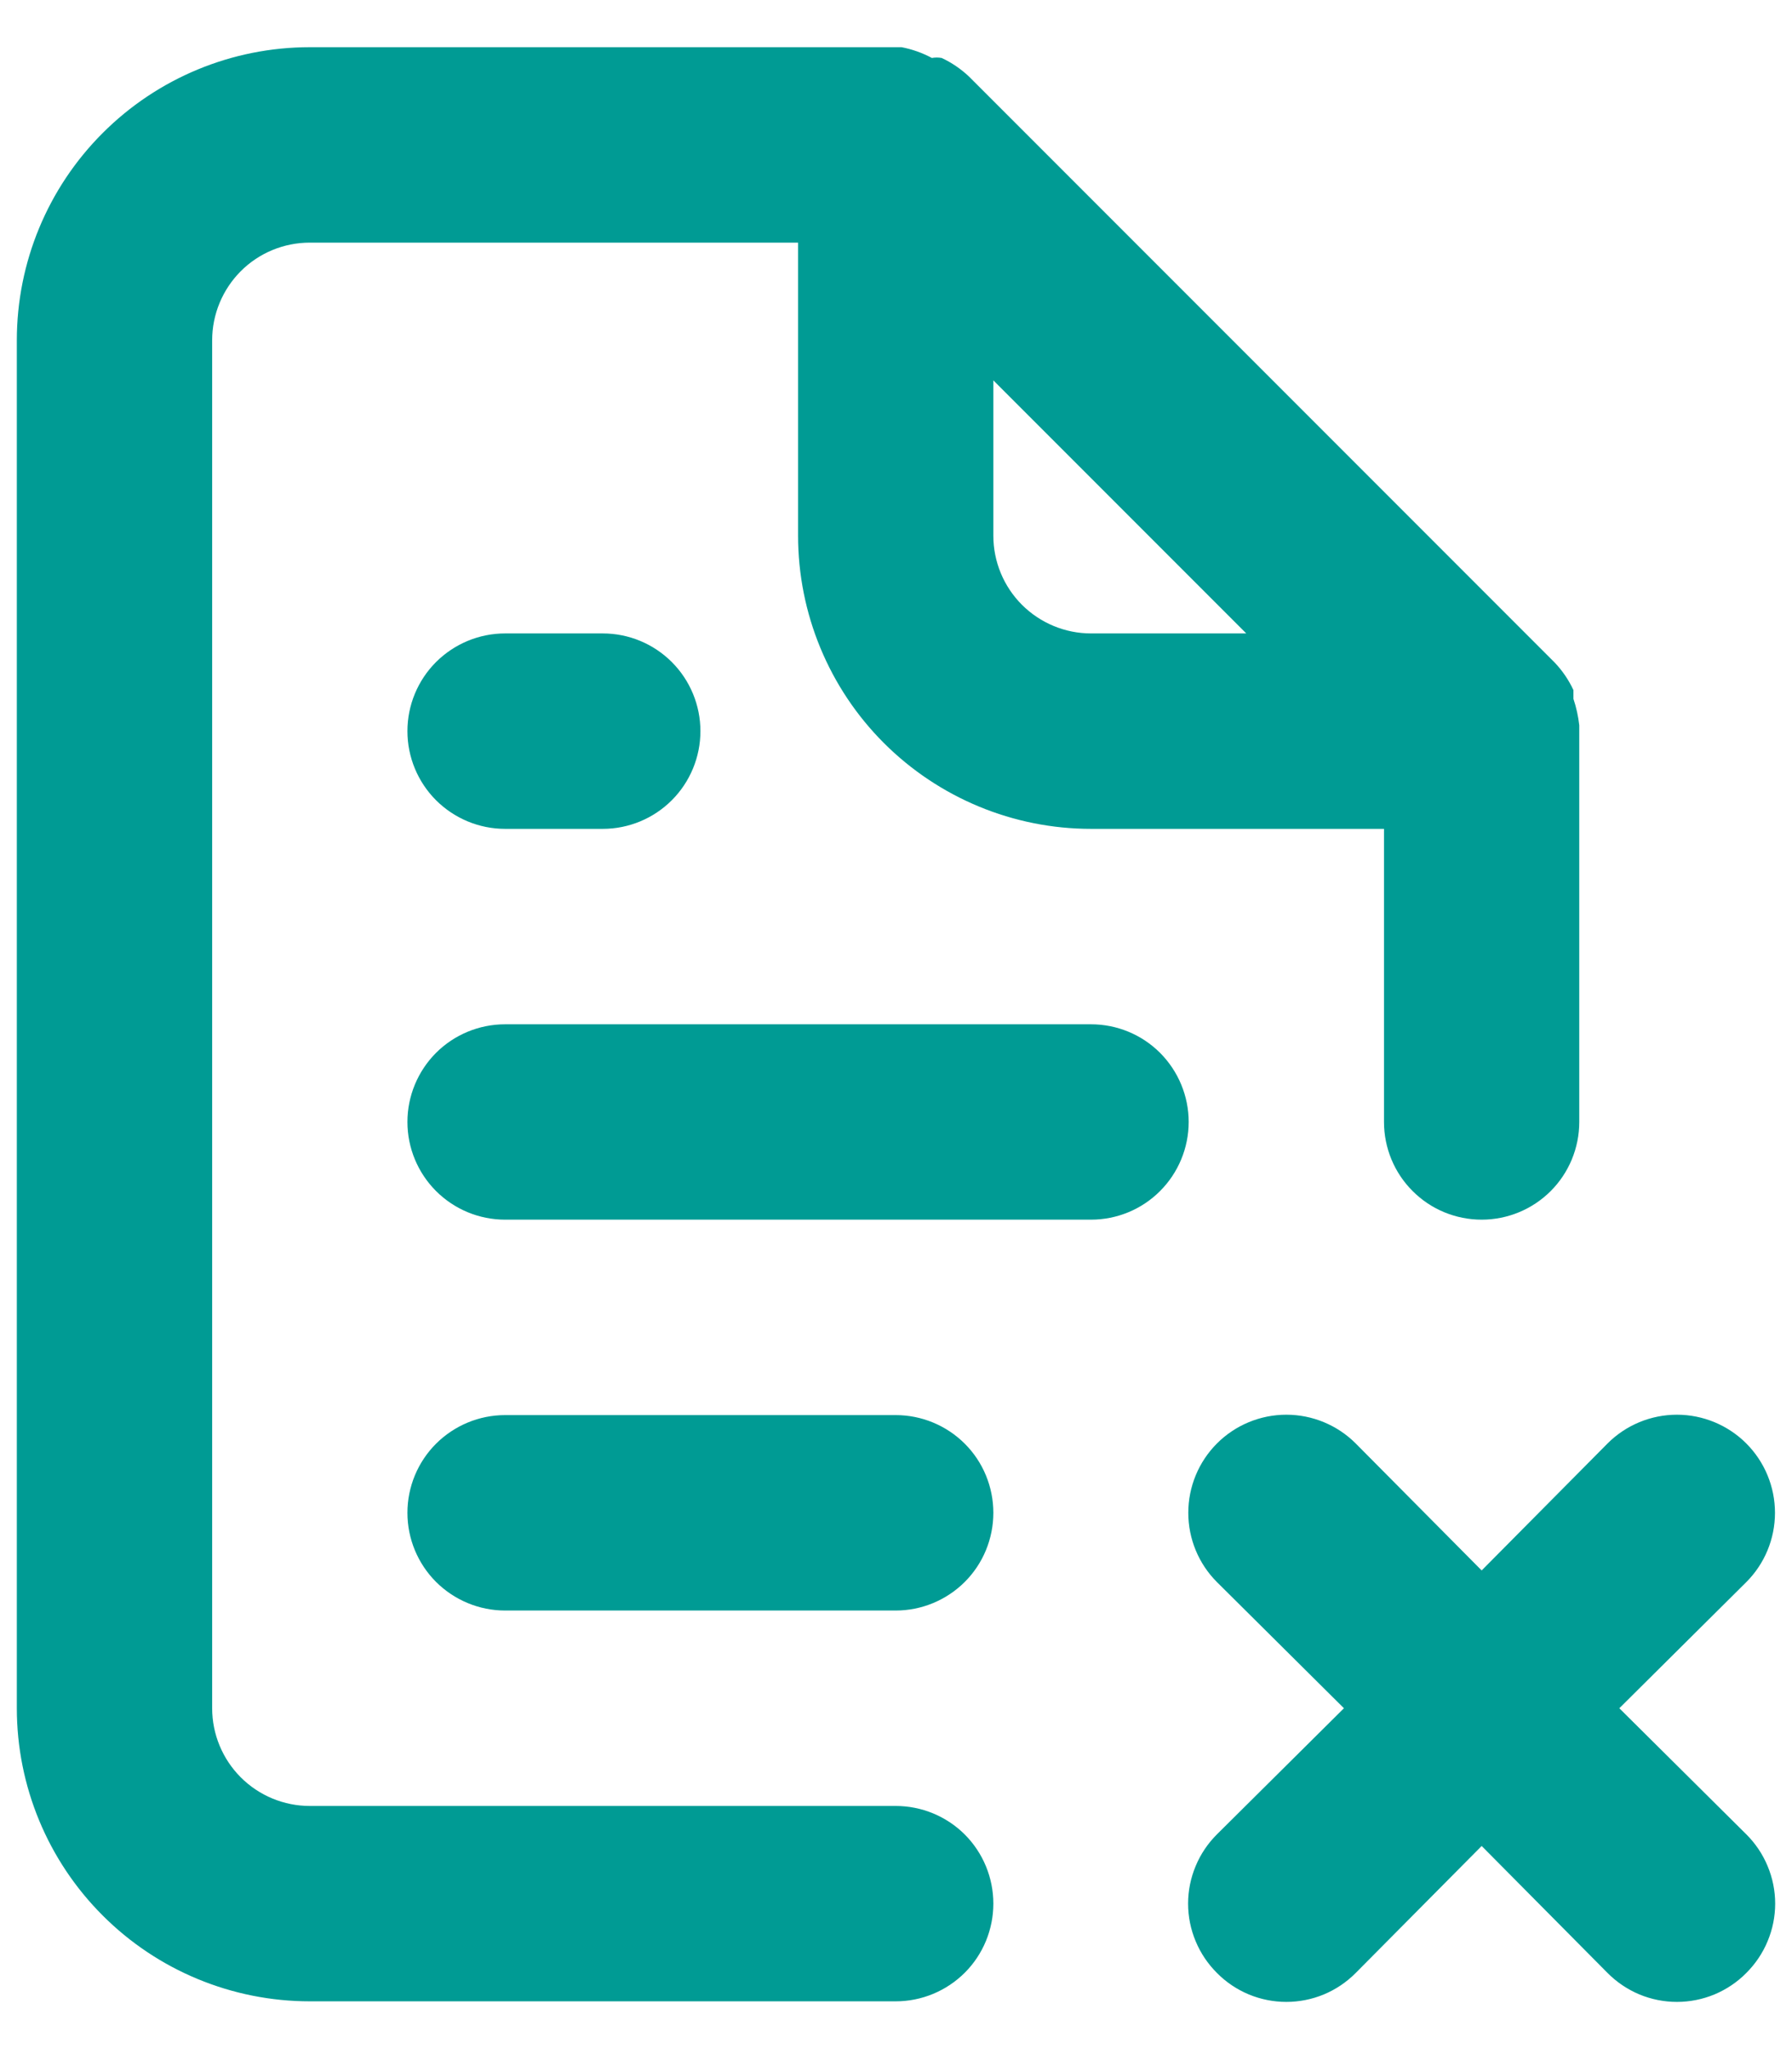 <svg width="28" height="32" viewBox="0 0 28 32" fill="none" xmlns="http://www.w3.org/2000/svg">
<path d="M17.047 15.996H7.892C7.488 15.996 7.1 16.156 6.813 16.442C6.527 16.729 6.366 17.117 6.366 17.521C6.366 17.926 6.527 18.314 6.813 18.6C7.1 18.887 7.488 19.047 7.892 19.047H17.047C17.452 19.047 17.84 18.887 18.126 18.6C18.412 18.314 18.573 17.926 18.573 17.521C18.573 17.117 18.412 16.729 18.126 16.442C17.84 16.156 17.452 15.996 17.047 15.996ZM25.302 26.677L27.285 24.708C27.573 24.421 27.734 24.031 27.734 23.625C27.734 23.219 27.573 22.829 27.285 22.541C26.998 22.254 26.608 22.093 26.202 22.093C25.796 22.093 25.406 22.254 25.119 22.541L23.151 24.525L21.182 22.541C20.895 22.254 20.505 22.093 20.099 22.093C19.693 22.093 19.303 22.254 19.016 22.541C18.728 22.829 18.567 23.219 18.567 23.625C18.567 24.031 18.728 24.421 19.016 24.708L20.999 26.677L19.016 28.645C18.873 28.787 18.759 28.956 18.682 29.142C18.604 29.328 18.564 29.527 18.564 29.728C18.564 29.93 18.604 30.129 18.682 30.315C18.759 30.501 18.873 30.67 19.016 30.812C19.157 30.955 19.326 31.068 19.512 31.146C19.698 31.223 19.898 31.263 20.099 31.263C20.3 31.263 20.5 31.223 20.686 31.146C20.872 31.068 21.04 30.955 21.182 30.812L23.151 28.828L25.119 30.812C25.261 30.955 25.43 31.068 25.615 31.146C25.801 31.223 26.001 31.263 26.202 31.263C26.404 31.263 26.603 31.223 26.789 31.146C26.975 31.068 27.144 30.955 27.285 30.812C27.428 30.67 27.542 30.501 27.619 30.315C27.697 30.129 27.737 29.93 27.737 29.728C27.737 29.527 27.697 29.328 27.619 29.142C27.542 28.956 27.428 28.787 27.285 28.645L25.302 26.677ZM13.996 28.203H4.841C4.436 28.203 4.048 28.042 3.762 27.756C3.476 27.47 3.315 27.081 3.315 26.677V5.314C3.315 4.91 3.476 4.522 3.762 4.235C4.048 3.949 4.436 3.789 4.841 3.789H12.47V8.366C12.47 9.58 12.952 10.745 13.81 11.603C14.669 12.461 15.833 12.944 17.047 12.944H21.625V17.521C21.625 17.926 21.785 18.314 22.072 18.6C22.358 18.887 22.746 19.047 23.151 19.047C23.555 19.047 23.943 18.887 24.23 18.6C24.516 18.314 24.676 17.926 24.676 17.521V11.418C24.676 11.418 24.676 11.418 24.676 11.326C24.66 11.186 24.63 11.048 24.585 10.914V10.777C24.512 10.62 24.414 10.476 24.295 10.35L15.14 1.195C15.014 1.076 14.87 0.978 14.713 0.905C14.662 0.896 14.611 0.896 14.56 0.905C14.412 0.825 14.252 0.769 14.087 0.737H4.841C3.627 0.737 2.462 1.219 1.604 2.078C0.745 2.936 0.263 4.1 0.263 5.314V26.677C0.263 27.891 0.745 29.055 1.604 29.913C2.462 30.772 3.627 31.254 4.841 31.254H13.996C14.4 31.254 14.788 31.093 15.075 30.807C15.361 30.521 15.521 30.133 15.521 29.728C15.521 29.324 15.361 28.936 15.075 28.649C14.788 28.363 14.4 28.203 13.996 28.203ZM15.521 5.94L19.473 9.892H17.047C16.643 9.892 16.255 9.731 15.968 9.445C15.682 9.159 15.521 8.771 15.521 8.366V5.94ZM7.892 9.892C7.488 9.892 7.1 10.053 6.813 10.339C6.527 10.625 6.366 11.013 6.366 11.418C6.366 11.823 6.527 12.211 6.813 12.497C7.1 12.783 7.488 12.944 7.892 12.944H9.418C9.823 12.944 10.211 12.783 10.497 12.497C10.783 12.211 10.944 11.823 10.944 11.418C10.944 11.013 10.783 10.625 10.497 10.339C10.211 10.053 9.823 9.892 9.418 9.892H7.892ZM13.996 22.099H7.892C7.488 22.099 7.1 22.26 6.813 22.546C6.527 22.832 6.366 23.22 6.366 23.625C6.366 24.03 6.527 24.418 6.813 24.704C7.1 24.99 7.488 25.151 7.892 25.151H13.996C14.4 25.151 14.788 24.99 15.075 24.704C15.361 24.418 15.521 24.03 15.521 23.625C15.521 23.22 15.361 22.832 15.075 22.546C14.788 22.26 14.4 22.099 13.996 22.099Z" fill="#009B94"/>
</svg>
